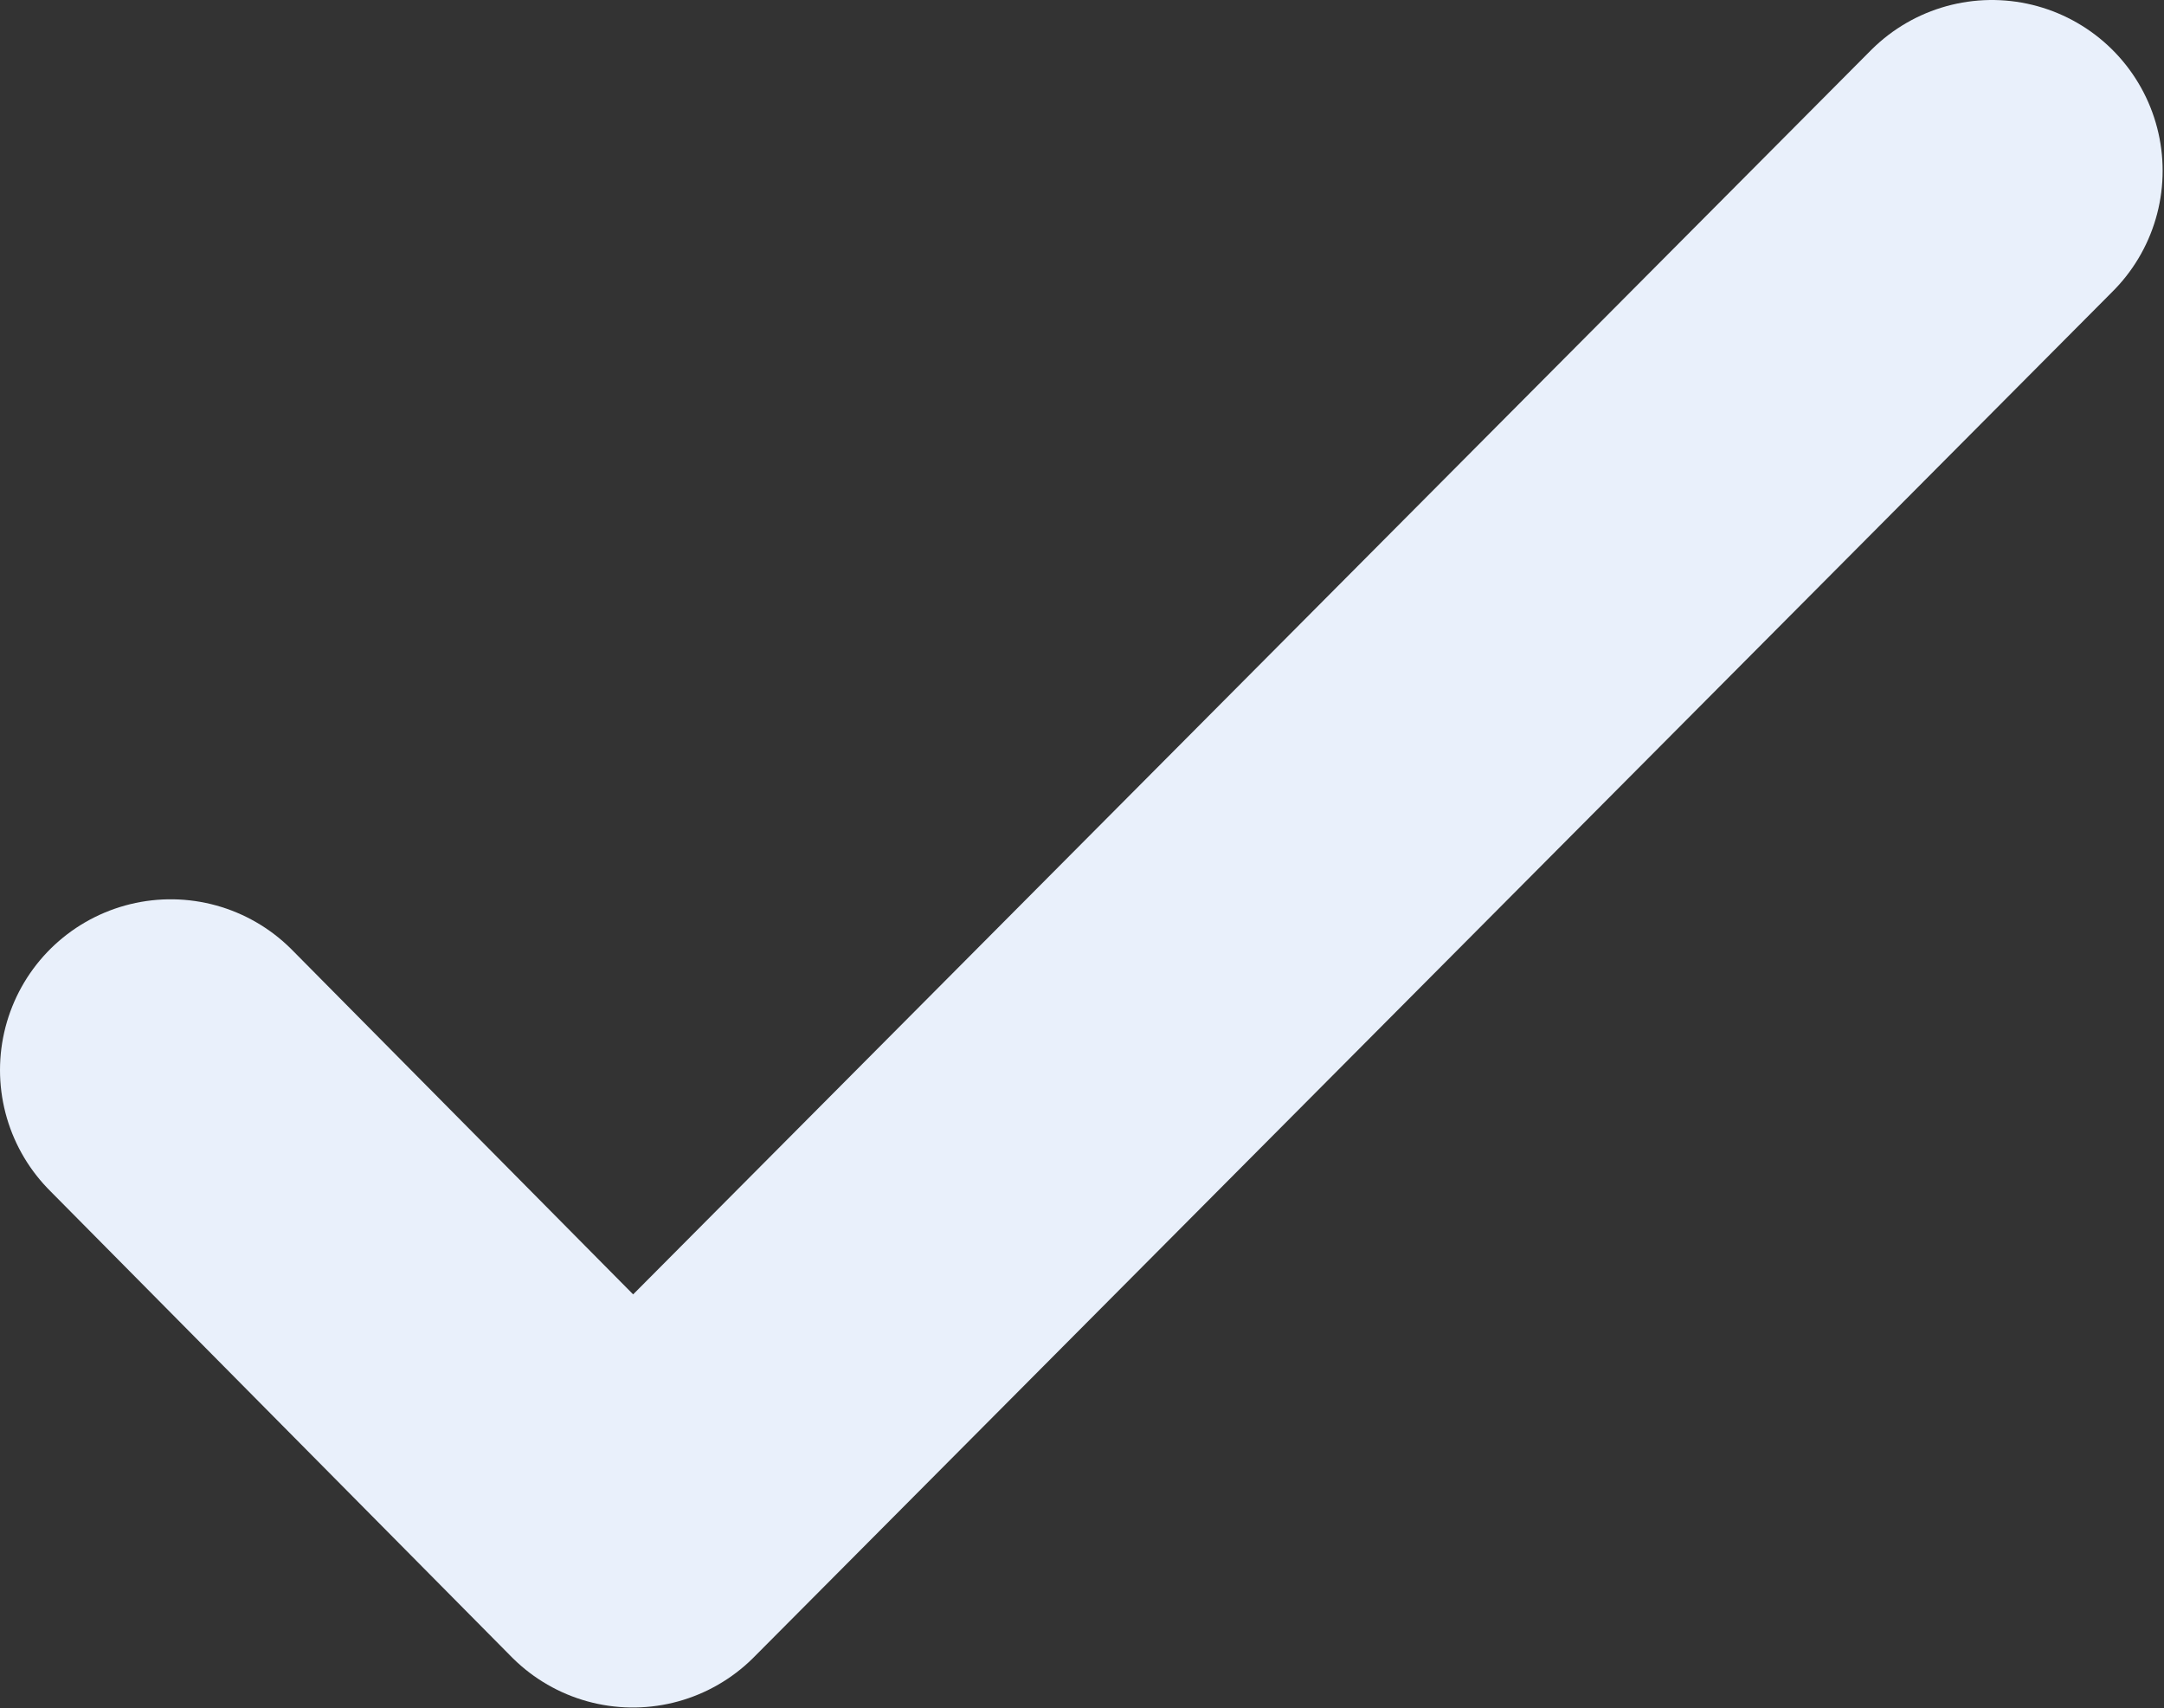 <svg width="9.506" height="7.503" viewBox="0 0 9.506 7.503" fill="none" xmlns="http://www.w3.org/2000/svg" xmlns:xlink="http://www.w3.org/1999/xlink">
	<rect x="0" y="0" width="9.506" height="7.503" fill="#333333" stroke="none"/>
	<desc>
			Created with Pixso.
	</desc>
	<defs/>
	<path id="Icon" d="M0.75 4.7L2.78 6.75L8.75 0.75" stroke="#E9F0FB" stroke-opacity="1" stroke-width="1.5" stroke-linejoin="round" stroke-linecap="round"/>
</svg>
